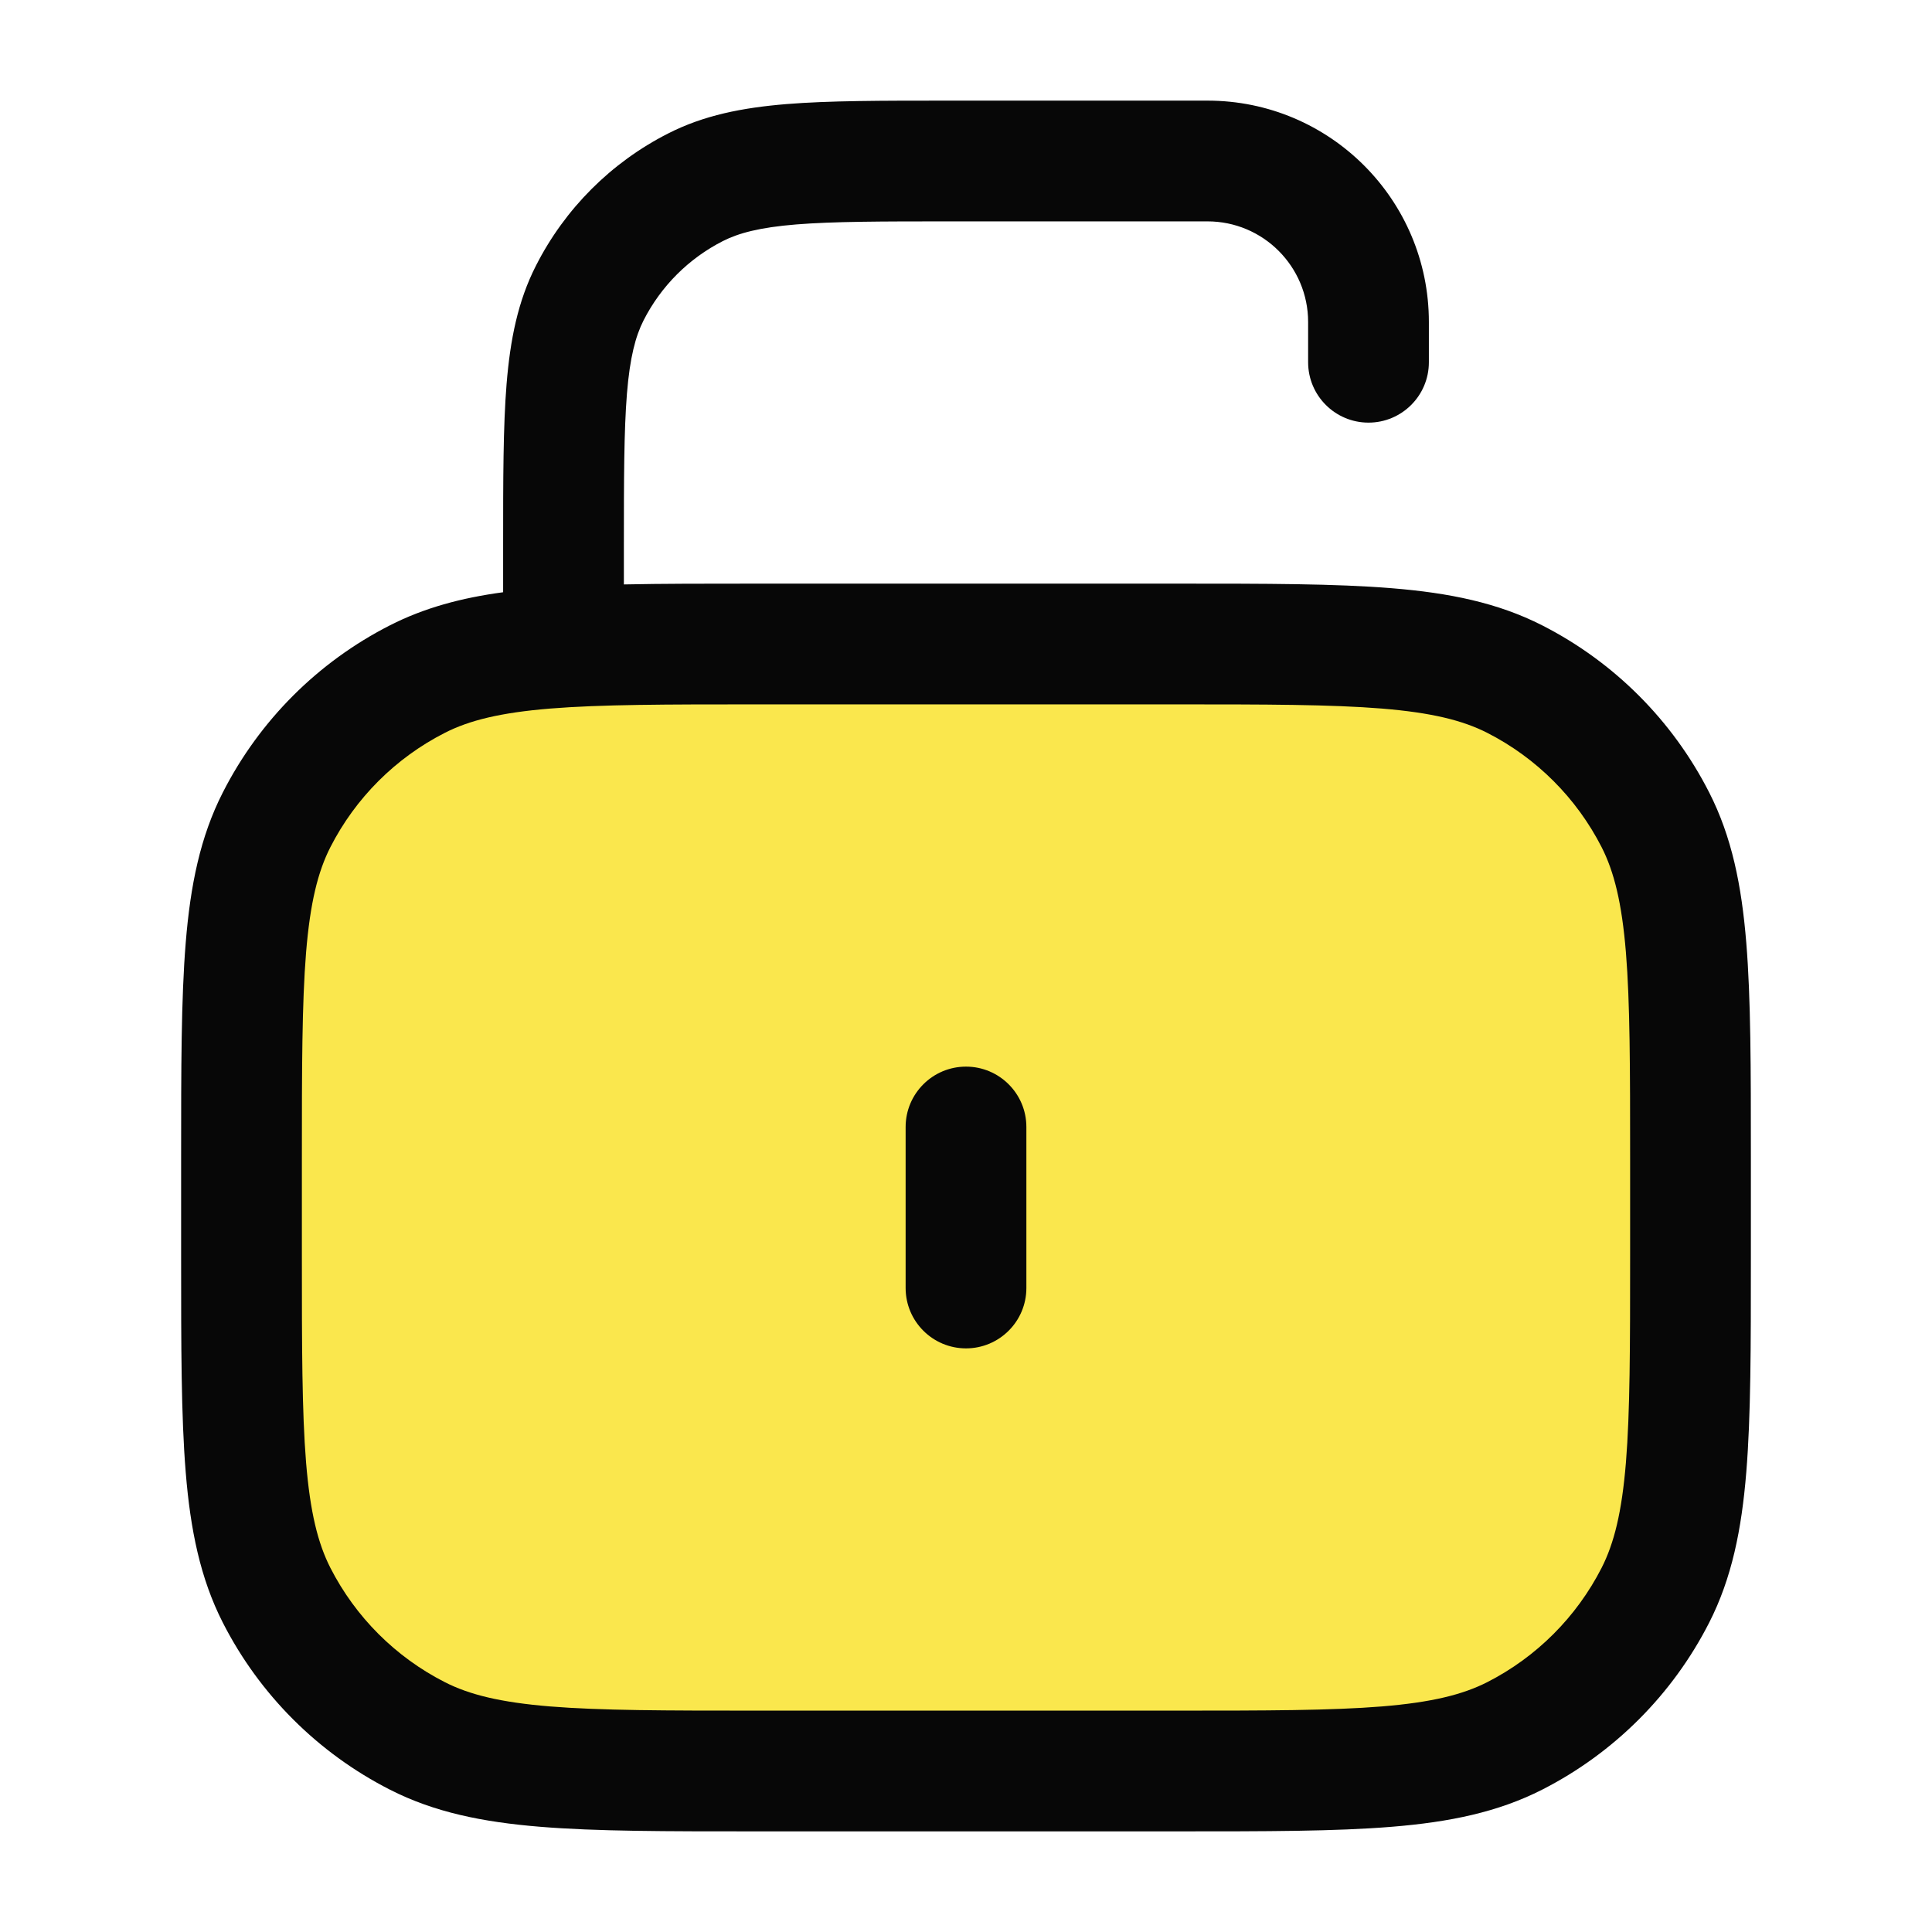 <svg width="24" height="24" viewBox="0 0 24 24" fill="none" xmlns="http://www.w3.org/2000/svg">
<path d="M3 14.4C3 12.16 3 11.04 3.436 10.184C3.819 9.431 4.431 8.819 5.184 8.436C6.04 8 7.16 8 9.4 8H14.6C16.84 8 17.96 8 18.816 8.436C19.569 8.819 20.18 9.431 20.564 10.184C21 11.04 21 12.16 21 14.4V15.6C21 17.84 21 18.96 20.564 19.816C20.18 20.569 19.569 21.18 18.816 21.564C17.96 22 16.84 22 14.6 22H9.4C7.16 22 6.04 22 5.184 21.564C4.431 21.18 3.819 20.569 3.436 19.816C3 18.96 3 17.84 3 15.6V14.4Z" fill="#FAE74D"/>
<path fill-rule="evenodd" clip-rule="evenodd" d="M11.768 1.25H11.8H15C16.519 1.25 17.75 2.481 17.75 4V4.5C17.75 4.914 17.414 5.25 17 5.25C16.586 5.25 16.25 4.914 16.25 4.5V4C16.25 3.31 15.69 2.75 15 2.75H11.8C10.947 2.75 10.353 2.751 9.891 2.788C9.437 2.825 9.176 2.895 8.979 2.995C8.555 3.211 8.211 3.555 7.995 3.979C7.895 4.176 7.825 4.437 7.788 4.891C7.751 5.353 7.75 5.948 7.75 6.8V7.26C8.226 7.25 8.762 7.25 9.367 7.25H9.367H9.4H14.6H14.633H14.633H14.633C15.725 7.25 16.591 7.25 17.288 7.307C18.002 7.365 18.605 7.487 19.157 7.768C20.05 8.223 20.777 8.95 21.232 9.844C21.513 10.395 21.635 10.998 21.693 11.712C21.75 12.409 21.75 13.275 21.75 14.367V14.4V15.6V15.633C21.75 16.725 21.75 17.591 21.693 18.288C21.635 19.002 21.513 19.605 21.232 20.157C20.777 21.05 20.05 21.777 19.157 22.232C18.605 22.513 18.002 22.635 17.288 22.693C16.591 22.75 15.725 22.75 14.633 22.75H14.633H14.6H9.4H9.367H9.367C8.275 22.75 7.409 22.75 6.712 22.693C5.998 22.635 5.395 22.513 4.844 22.232C3.95 21.777 3.223 21.05 2.768 20.157C2.487 19.605 2.365 19.002 2.307 18.288C2.25 17.591 2.25 16.725 2.25 15.633V15.6V14.4V14.367C2.25 13.275 2.25 12.409 2.307 11.712C2.365 10.998 2.487 10.395 2.768 9.844C3.223 8.95 3.95 8.223 4.844 7.768C5.272 7.55 5.732 7.427 6.25 7.357V6.8L6.25 6.768C6.25 5.955 6.25 5.299 6.293 4.769C6.338 4.222 6.432 3.742 6.659 3.298C7.018 2.592 7.592 2.018 8.298 1.659C8.742 1.432 9.222 1.338 9.769 1.293C10.299 1.25 10.955 1.25 11.768 1.25ZM6.834 8.802C6.213 8.853 5.829 8.949 5.525 9.104C4.913 9.416 4.416 9.913 4.104 10.524C3.949 10.829 3.853 11.213 3.802 11.834C3.751 12.463 3.75 13.268 3.75 14.4V15.6C3.75 16.733 3.751 17.537 3.802 18.166C3.853 18.787 3.949 19.171 4.104 19.476C4.416 20.087 4.913 20.584 5.525 20.896C5.829 21.051 6.213 21.147 6.834 21.198C7.463 21.249 8.268 21.25 9.4 21.25H14.6C15.732 21.25 16.537 21.249 17.166 21.198C17.787 21.147 18.171 21.051 18.476 20.896C19.087 20.584 19.584 20.087 19.896 19.476C20.051 19.171 20.147 18.787 20.198 18.166C20.249 17.537 20.25 16.733 20.25 15.6V14.4C20.25 13.268 20.249 12.463 20.198 11.834C20.147 11.213 20.051 10.829 19.896 10.524C19.584 9.913 19.087 9.416 18.476 9.104C18.171 8.949 17.787 8.853 17.166 8.802C16.537 8.751 15.732 8.75 14.6 8.75H9.4C8.268 8.75 7.463 8.751 6.834 8.802ZM12.75 14C12.75 13.586 12.414 13.25 12 13.25C11.586 13.25 11.25 13.586 11.25 14V16C11.25 16.414 11.586 16.75 12 16.75C12.414 16.75 12.75 16.414 12.75 16V14Z" fill="#070707"/>
</svg>
